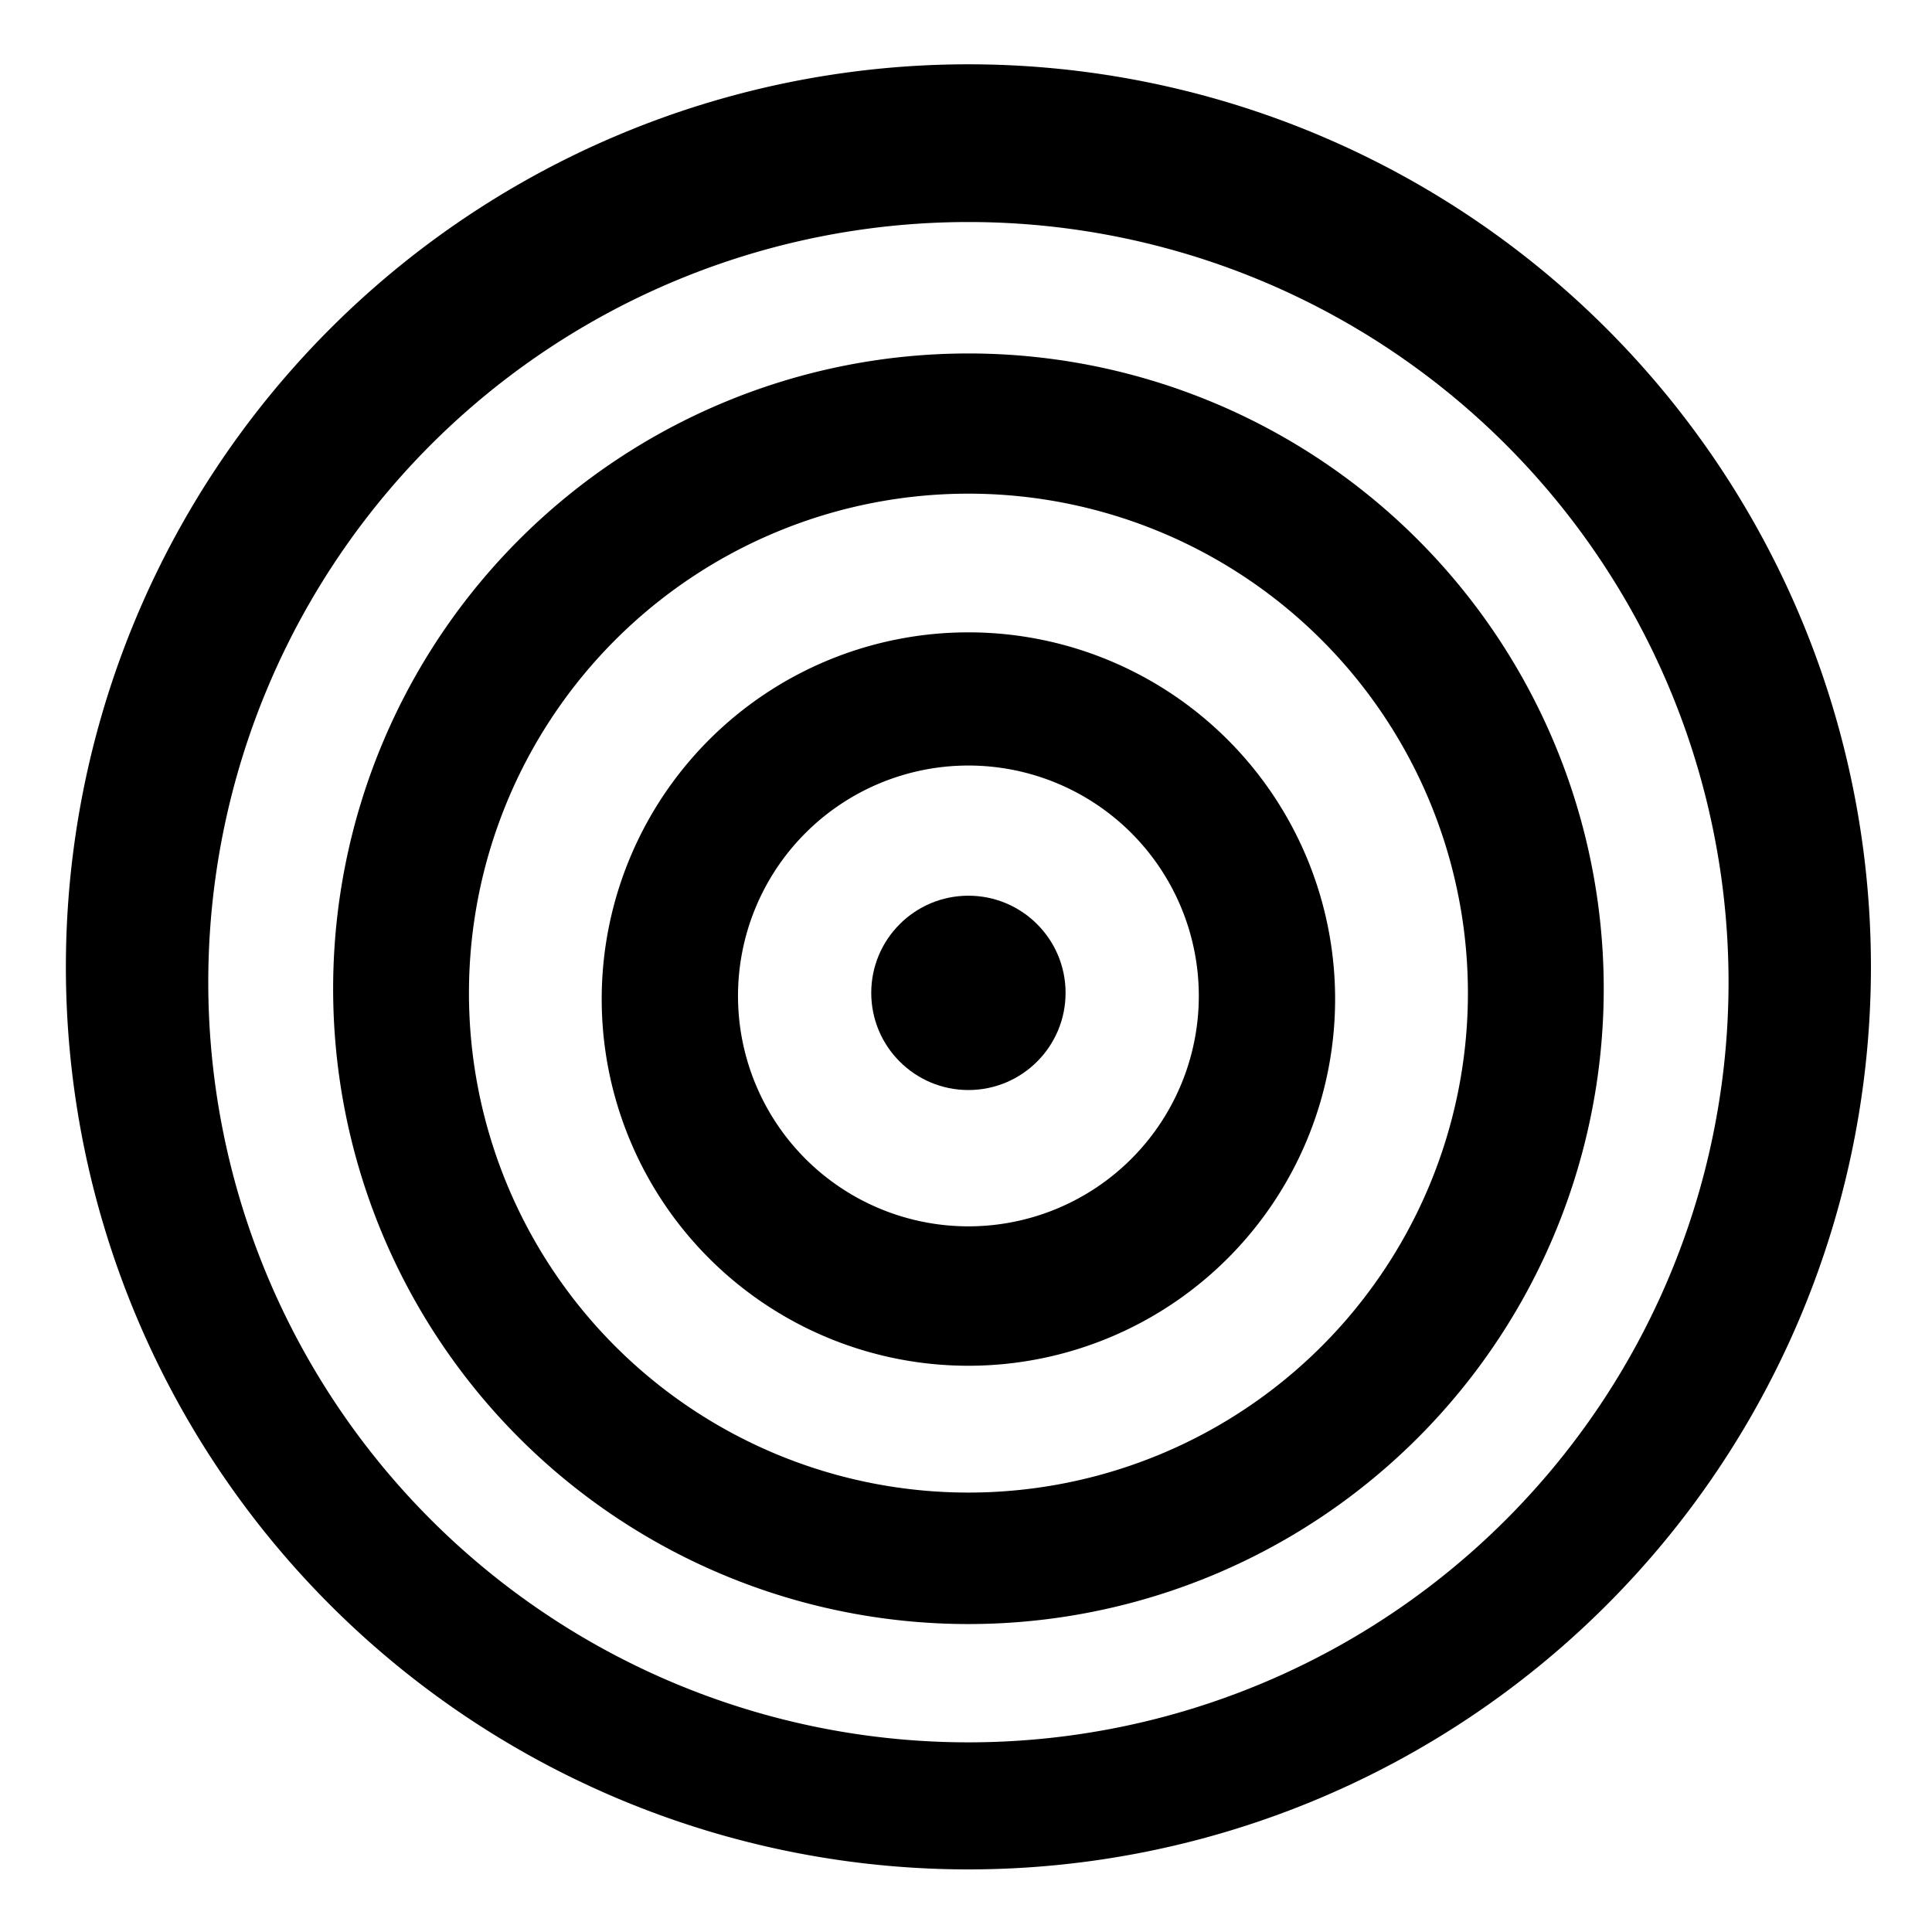 <?xml version="1.0" encoding="UTF-8" standalone="no"?>
<svg xmlns:dc="http://purl.org/dc/elements/1.1/" xmlns:cc="http://creativecommons.org/ns#"
   xmlns:rdf="http://www.w3.org/1999/02/22-rdf-syntax-ns#" xmlns:svg="http://www.w3.org/2000/svg"
   xmlns="http://www.w3.org/2000/svg" xmlns:sodipodi="http://sodipodi.sourceforge.net/DTD/sodipodi-0.dtd"
   xmlns:inkscape="http://www.inkscape.org/namespaces/inkscape" id="target" version="1.1"
   viewBox="0 0 39.687 39.688" height="150" width="150" sodipodi:docname="target.svg"
   inkscape:version="0.92.5 (2060ec1f9f, 2020-04-08)">
   <sodipodi:namedview pagecolor="#ffffff" bordercolor="#666666" borderopacity="1" objecttolerance="10"
      gridtolerance="10" guidetolerance="10" inkscape:pageopacity="0" inkscape:pageshadow="2"
      inkscape:window-width="1855" inkscape:window-height="1056" id="namedview8" showgrid="false"
      inkscape:zoom="1.5733333" inkscape:cx="-30.273505" inkscape:cy="15.105402" inkscape:window-x="65"
      inkscape:window-y="24" inkscape:window-maximized="1" inkscape:current-layer="svg8" />
   <defs id="defs2" />
   <path
      style="opacity:1;fill:#000000;fill-opacity:1;stroke:none;stroke-width:0.82;stroke-miterlimit:4;stroke-dasharray:none;stroke-dashoffset:0;stroke-opacity:1"
      d="M 19.893,1.321 A 18.54,18.54 0 0 0 1.353,19.861 18.54,18.54 0 0 0 19.893,38.402 18.54,18.54 0 0 0 38.433,19.861 18.54,18.54 0 0 0 19.893,1.321 Z m 0,3.24 A 15.615,15.615 0 0 1 35.508,20.176 15.615,15.615 0 0 1 19.893,35.792 15.615,15.615 0 0 1 4.278,20.176 15.615,15.615 0 0 1 19.893,4.561 Z"
      id="path815" inkscape:connector-curvature="0" />
   <path
      style="opacity:1;fill:#000000;fill-opacity:1;stroke:none;stroke-width:0.82;stroke-miterlimit:4;stroke-dasharray:none;stroke-dashoffset:0;stroke-opacity:1"
      d="M 19.893,7.261 A 13.05,13.05 0 0 0 6.843,20.311 13.05,13.05 0 0 0 19.893,33.362 13.05,13.05 0 0 0 32.944,20.311 13.05,13.05 0 0 0 19.893,7.261 Z m 0,2.88 A 10.26,10.26 0 0 1 30.154,20.401 10.26,10.26 0 0 1 19.893,30.661 10.26,10.26 0 0 1 9.633,20.401 10.26,10.26 0 0 1 19.893,10.141 Z"
      id="circle819" inkscape:connector-curvature="0" />
   <path
      style="opacity:1;fill:#000000;fill-opacity:1;stroke:none;stroke-width:0.82;stroke-miterlimit:4;stroke-dasharray:none;stroke-dashoffset:0;stroke-opacity:1"
      d="m 19.893,12.99 a 7.533,7.533 0 0 0 -7.533,7.533 7.533,7.533 0 0 0 7.533,7.533 7.533,7.533 0 0 0 7.533,-7.533 7.533,7.533 0 0 0 -7.533,-7.533 z m 0,2.736 a 4.733,4.733 0 0 1 4.733,4.733 4.733,4.733 0 0 1 -4.733,4.733 4.733,4.733 0 0 1 -4.733,-4.733 4.733,4.733 0 0 1 4.733,-4.733 z"
      id="circle823" inkscape:connector-curvature="0" />
   <circle
      style="opacity:1;fill:#000000;fill-opacity:1;stroke:none;stroke-width:0.82;stroke-miterlimit:4;stroke-dasharray:none;stroke-dashoffset:0;stroke-opacity:1"
      id="circle829" cx="19.893" cy="20.396" r="1.996" />
</svg>